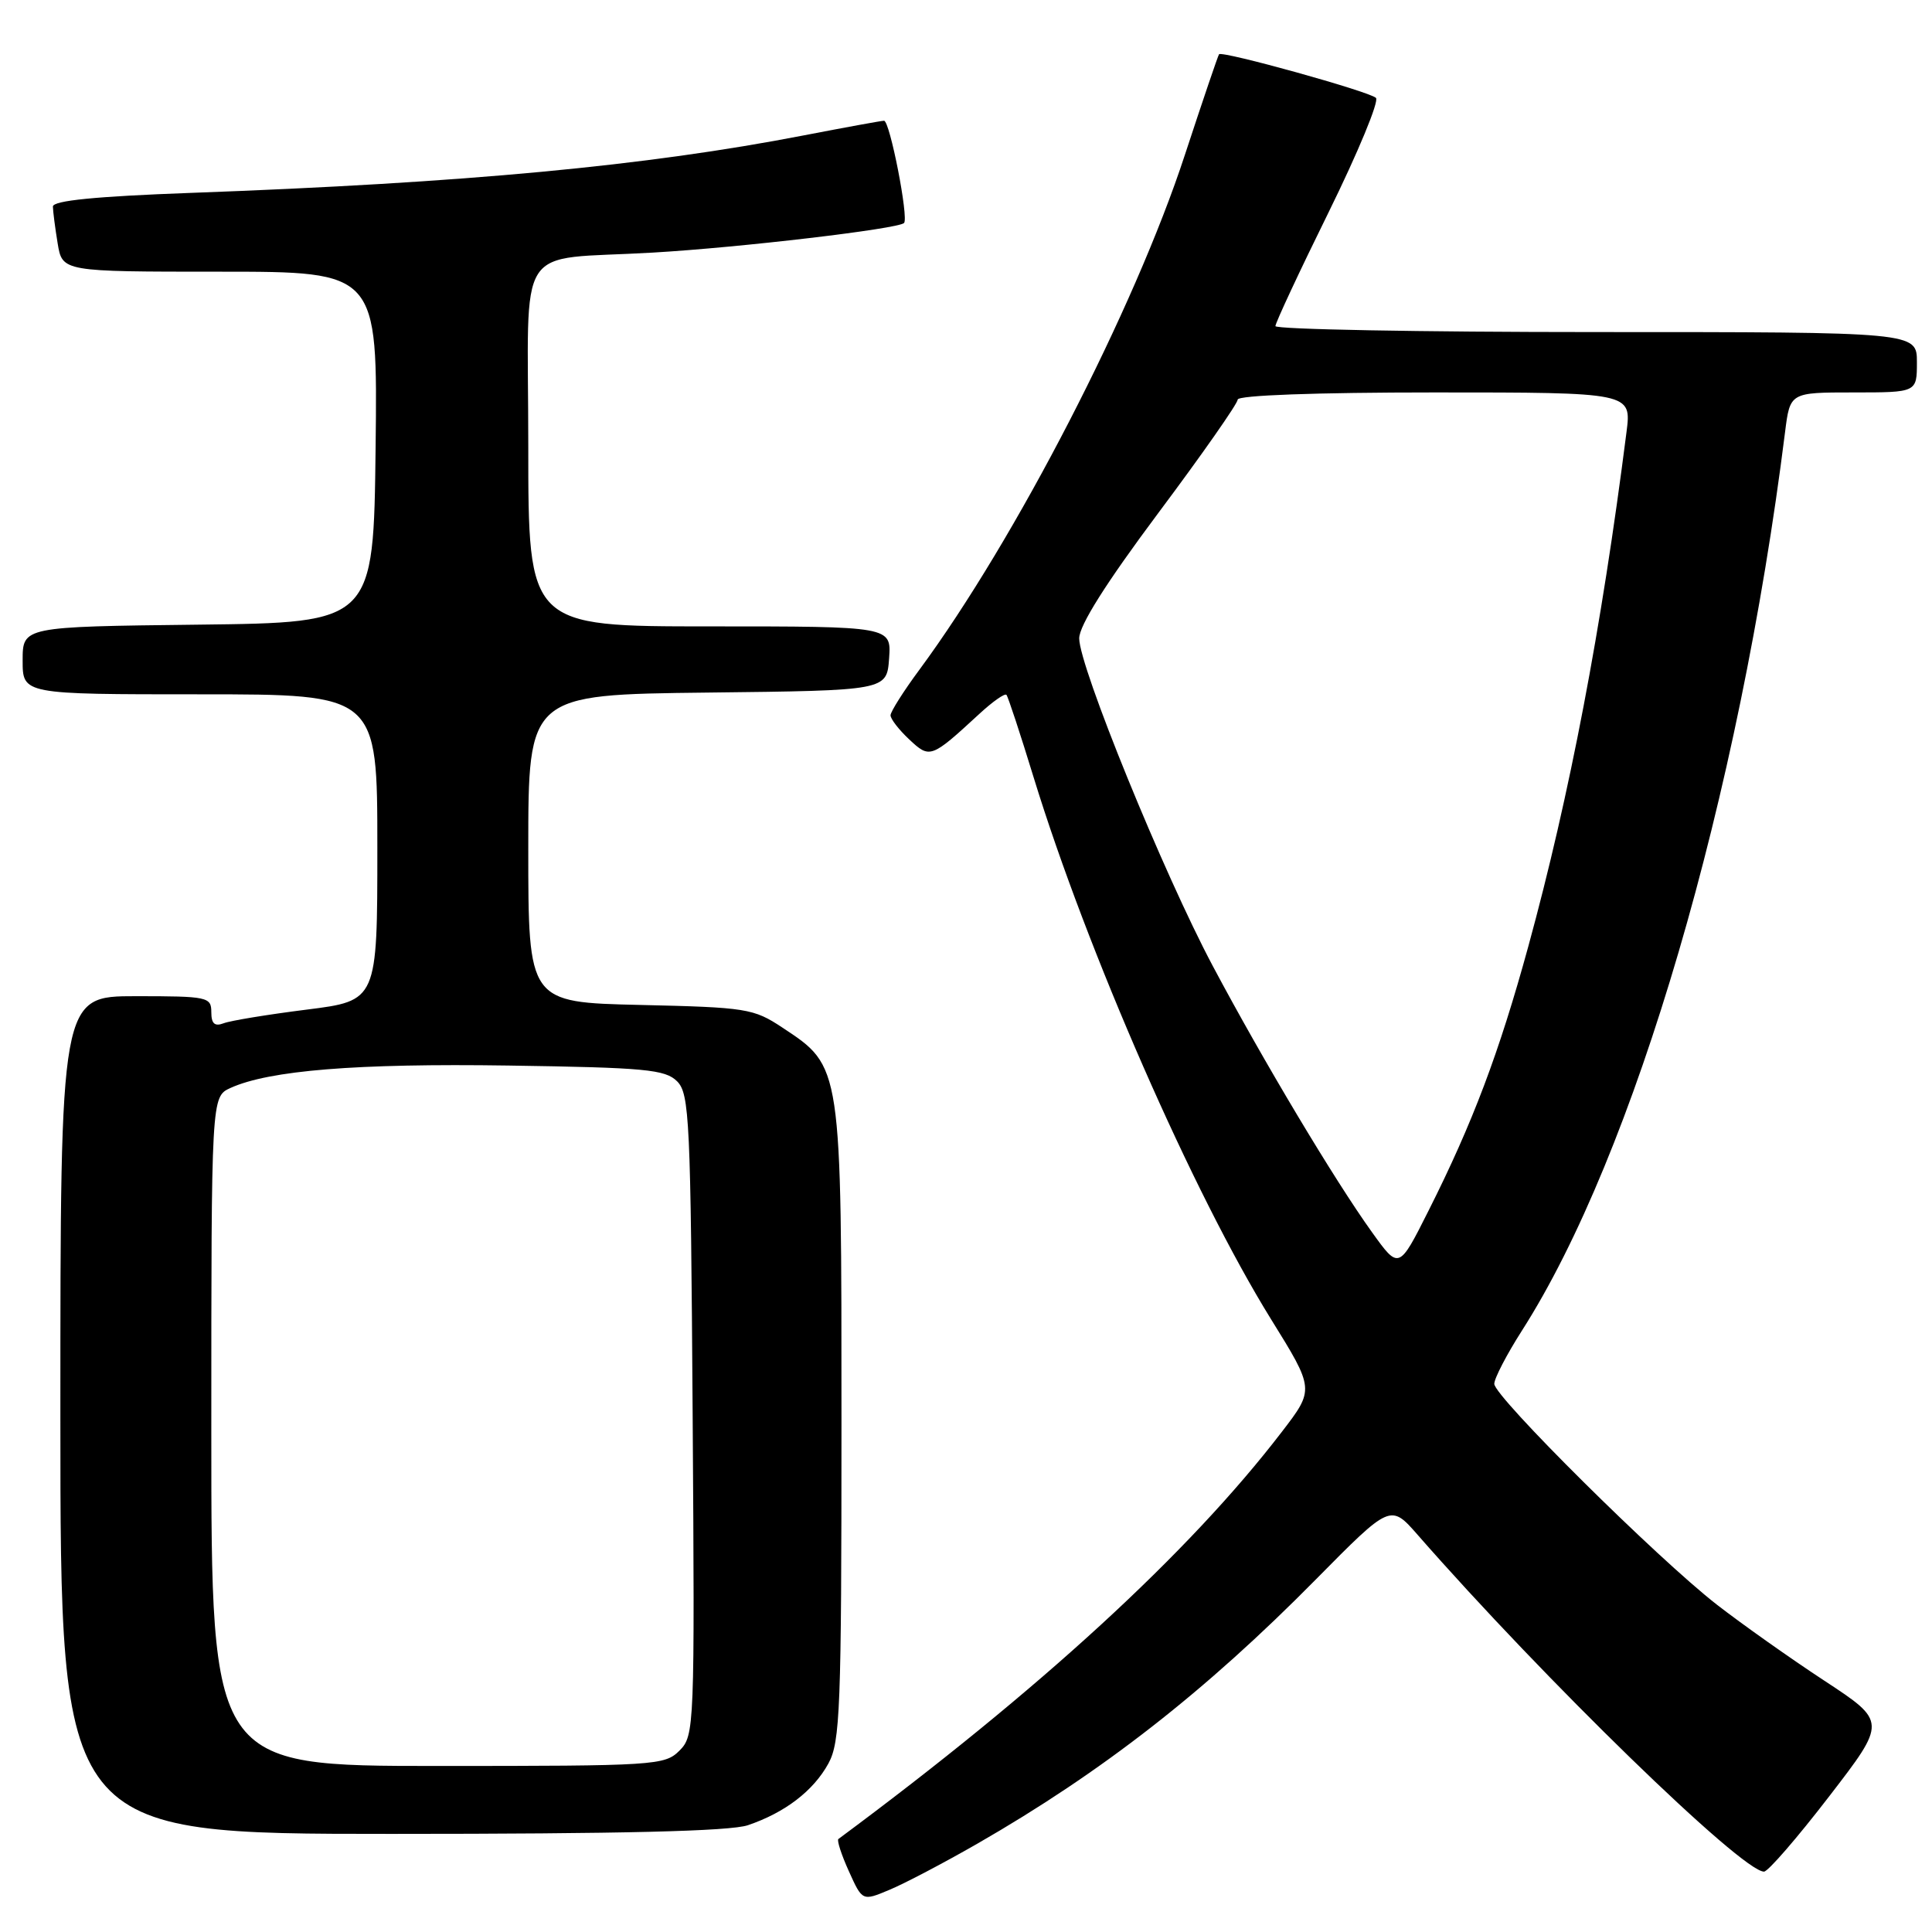 <?xml version="1.0" encoding="UTF-8" standalone="no"?>
<!DOCTYPE svg PUBLIC "-//W3C//DTD SVG 1.1//EN" "http://www.w3.org/Graphics/SVG/1.1/DTD/svg11.dtd" >
<svg xmlns="http://www.w3.org/2000/svg" xmlns:xlink="http://www.w3.org/1999/xlink" version="1.1" viewBox="0 0 256 256">
 <g >
 <path fill="currentColor"
d=" M 129.48 244.31 C 146.03 234.80 159.69 224.15 174.37 209.27 C 184.25 199.27 184.25 199.27 187.85 203.38 C 204.61 222.53 230.80 248.00 233.74 248.00 C 234.27 248.00 238.14 243.53 242.35 238.06 C 250.00 228.13 250.00 228.13 241.75 222.71 C 237.21 219.73 230.80 215.19 227.50 212.63 C 219.59 206.48 198.00 185.06 198.00 183.37 C 198.00 182.64 199.65 179.47 201.66 176.32 C 216.59 152.98 230.48 105.56 236.53 57.25 C 237.19 52.00 237.19 52.00 245.59 52.00 C 254.00 52.00 254.00 52.00 254.00 48.00 C 254.00 44.00 254.00 44.00 211.50 44.00 C 188.12 44.00 169.00 43.64 169.00 43.21 C 169.00 42.78 172.18 35.97 176.07 28.08 C 179.95 20.19 182.77 13.39 182.32 12.97 C 181.41 12.11 161.94 6.70 161.53 7.19 C 161.39 7.36 159.36 13.35 157.01 20.50 C 150.32 40.94 134.57 71.47 121.85 88.71 C 119.73 91.57 118.00 94.31 118.00 94.78 C 118.00 95.26 119.11 96.70 120.47 97.97 C 123.21 100.55 123.37 100.49 129.74 94.62 C 131.51 92.98 133.14 91.83 133.36 92.07 C 133.57 92.31 135.19 97.22 136.96 103.00 C 144.02 125.99 158.12 158.18 168.41 174.79 C 174.18 184.09 174.18 184.09 169.84 189.74 C 157.55 205.76 137.80 223.89 111.09 243.68 C 110.87 243.84 111.49 245.77 112.48 247.95 C 114.27 251.92 114.27 251.92 117.86 250.41 C 119.84 249.59 125.07 246.84 129.48 244.31 Z  M 99.10 241.85 C 104.02 240.18 107.78 237.30 109.77 233.67 C 111.33 230.80 111.50 226.48 111.50 188.50 C 111.50 141.00 111.56 141.38 103.67 136.16 C 99.85 133.63 98.92 133.48 84.83 133.16 C 70.00 132.82 70.00 132.82 70.00 112.43 C 70.00 92.04 70.00 92.04 93.75 91.77 C 117.50 91.50 117.50 91.50 117.81 87.25 C 118.11 83.00 118.11 83.00 94.06 83.00 C 70.00 83.00 70.00 83.00 70.00 59.08 C 70.00 31.38 67.95 34.56 86.50 33.47 C 98.08 32.80 119.01 30.33 119.79 29.55 C 120.43 28.90 117.91 16.00 117.14 16.00 C 116.79 16.00 112.00 16.88 106.50 17.94 C 85.57 21.99 61.73 24.23 25.25 25.56 C 12.68 26.02 7.00 26.58 7.01 27.37 C 7.02 27.99 7.30 30.19 7.64 32.25 C 8.26 36.00 8.26 36.00 29.15 36.00 C 50.04 36.00 50.04 36.00 49.77 59.25 C 49.50 82.50 49.50 82.50 26.25 82.77 C 3.00 83.04 3.00 83.04 3.00 87.52 C 3.00 92.00 3.00 92.00 26.50 92.00 C 50.00 92.00 50.00 92.00 50.00 112.30 C 50.00 132.60 50.00 132.60 40.63 133.78 C 35.48 134.43 30.53 135.24 29.63 135.59 C 28.44 136.04 28.00 135.64 28.00 134.11 C 28.00 132.10 27.50 132.00 18.00 132.00 C 8.00 132.00 8.00 132.00 8.00 187.50 C 8.00 243.00 8.00 243.00 51.85 243.00 C 82.33 243.00 96.74 242.65 99.10 241.85 Z  M 181.80 163.28 C 176.86 156.41 167.35 140.51 160.70 128.00 C 154.18 115.74 143.00 88.32 143.00 84.59 C 143.00 82.88 146.52 77.30 153.50 67.95 C 159.28 60.22 164.00 53.47 164.00 52.95 C 164.00 52.38 174.33 52.00 190.09 52.00 C 216.19 52.00 216.19 52.00 215.52 57.25 C 212.20 83.35 207.99 105.38 202.51 125.40 C 198.64 139.52 195.13 148.82 189.28 160.44 C 185.36 168.24 185.36 168.24 181.80 163.28 Z  M 28.00 189.66 C 28.00 145.32 28.00 145.32 30.54 144.16 C 35.67 141.83 47.25 140.89 67.35 141.19 C 85.52 141.46 88.14 141.71 89.72 143.28 C 91.36 144.93 91.52 148.34 91.78 187.50 C 92.06 229.01 92.02 229.98 90.03 231.97 C 88.08 233.92 86.82 234.00 58.00 234.00 C 28.00 234.00 28.00 234.00 28.00 189.66 Z "/>
</g>
</svg>